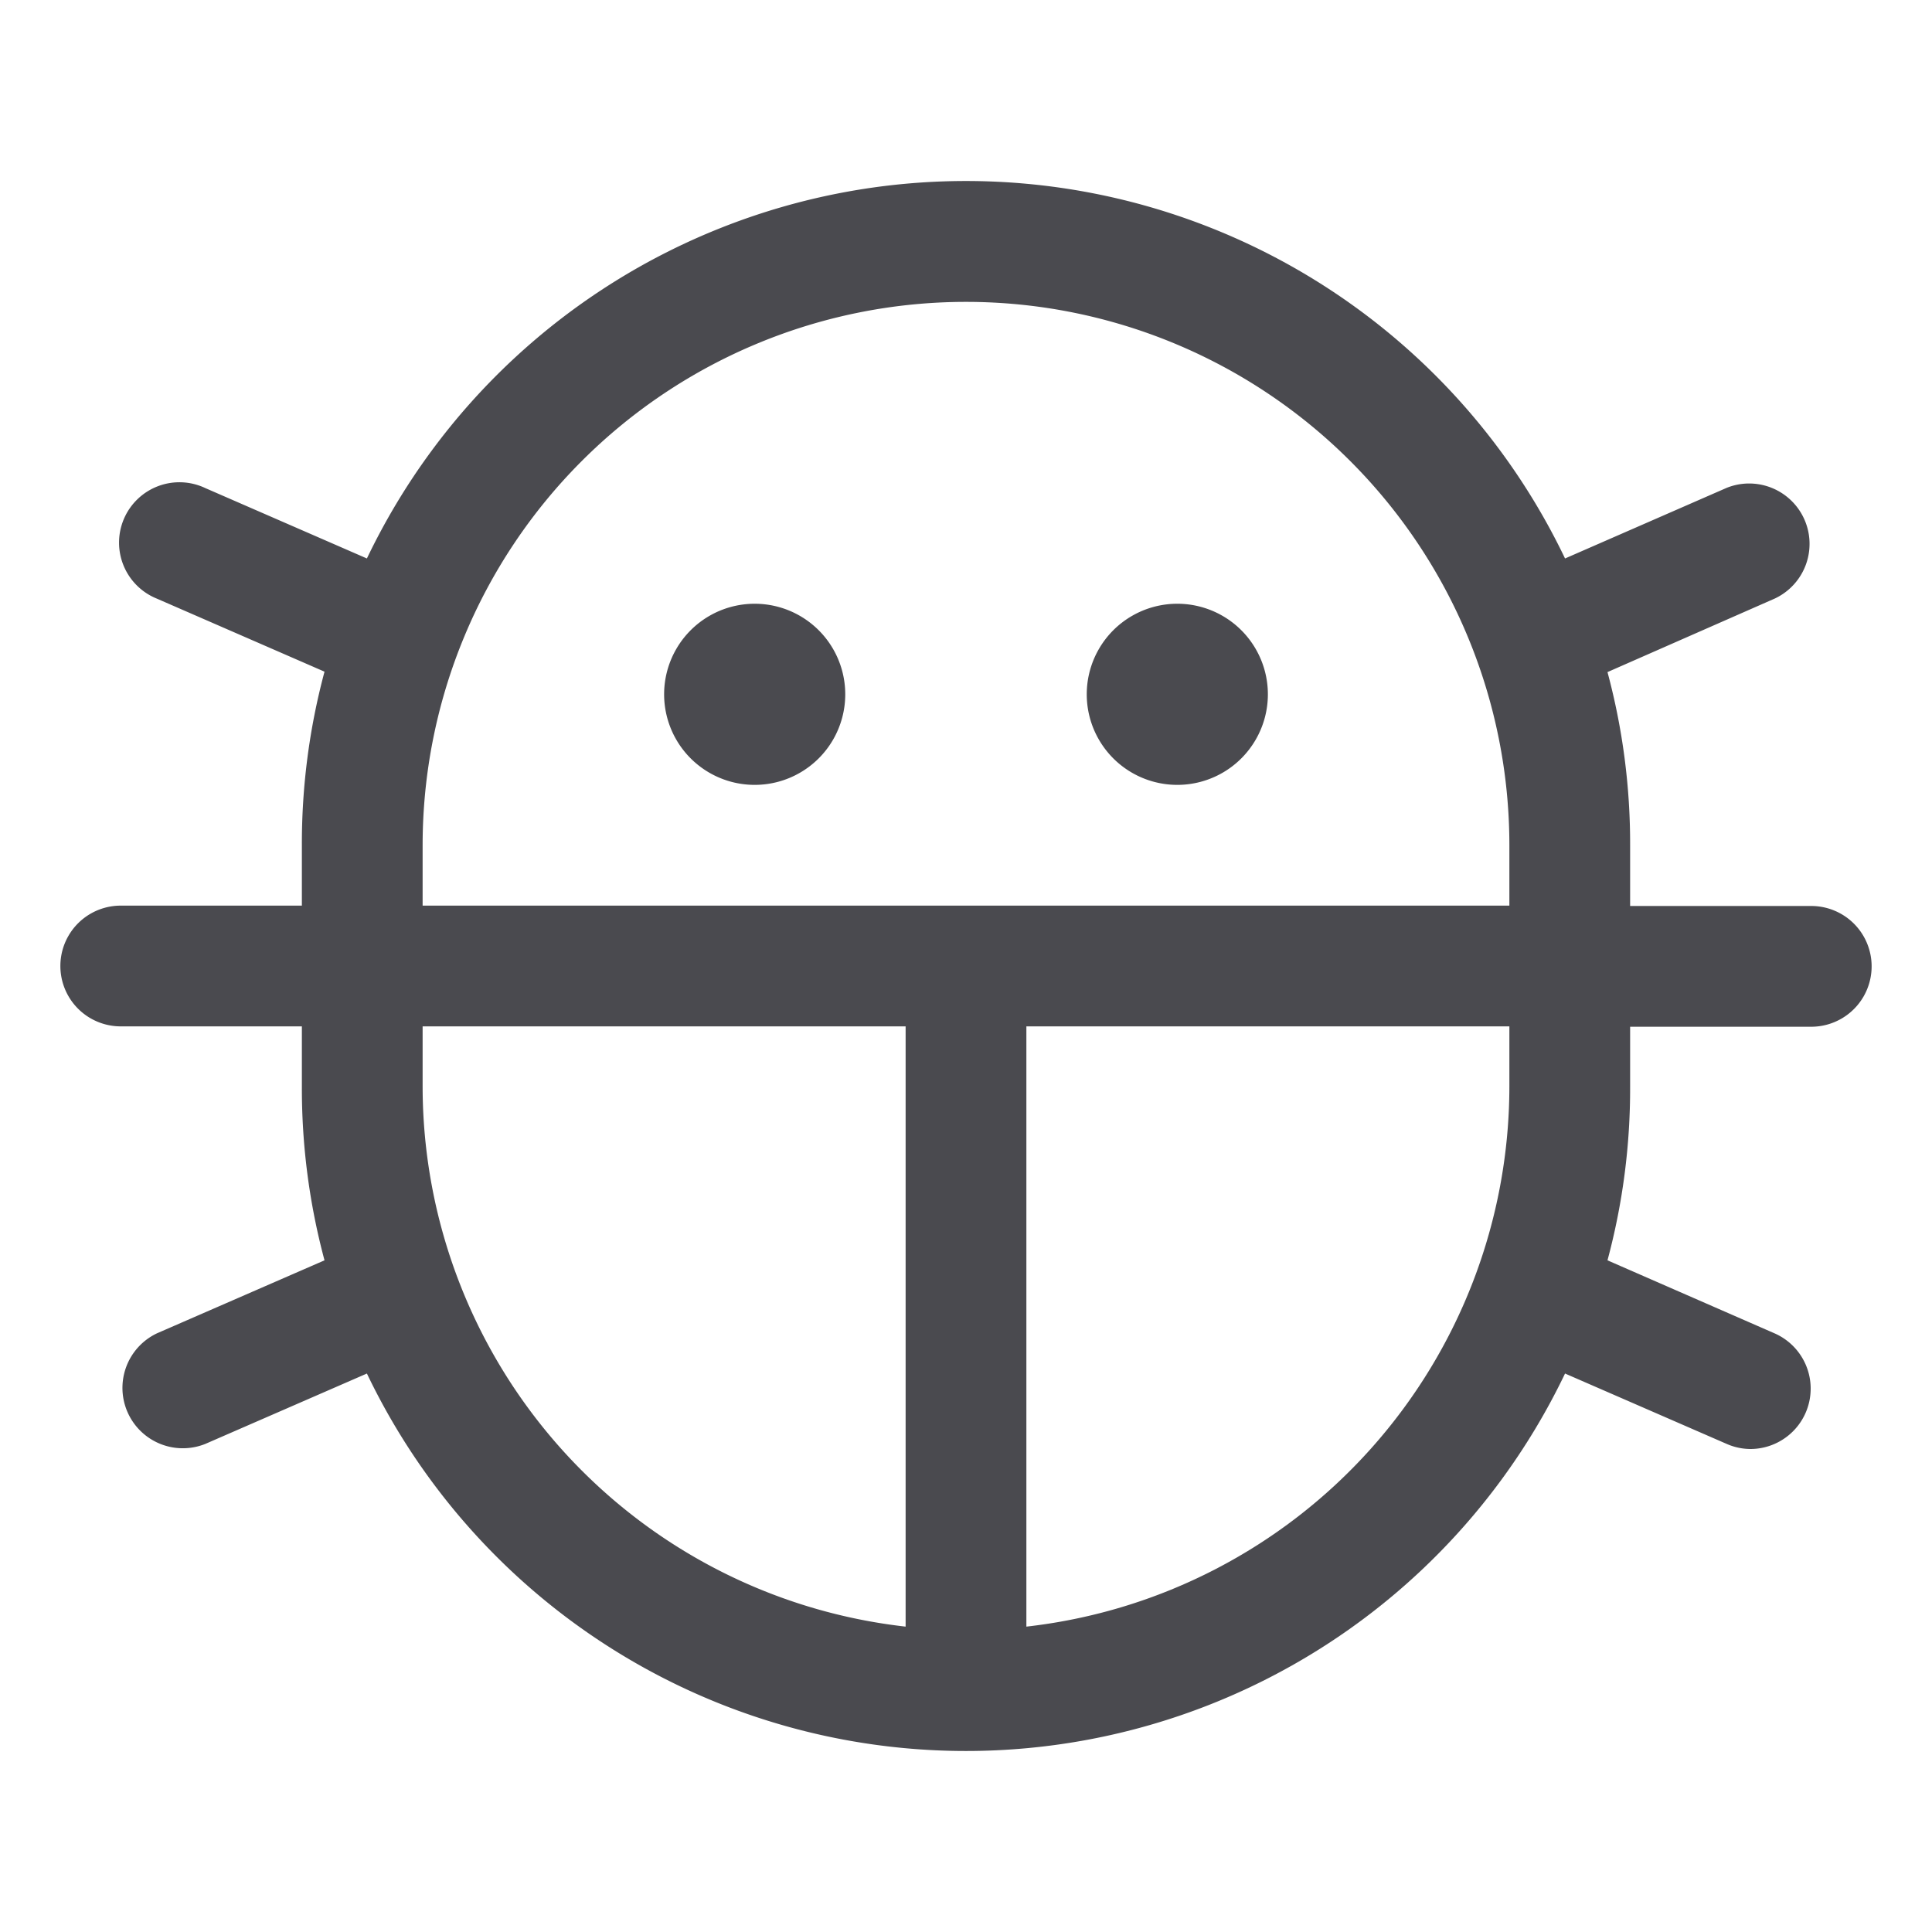 <svg xmlns="http://www.w3.org/2000/svg" width="32" height="32" fill="none" viewBox="0 0 32 32">
  <path fill="#4A4A4F" d="M18 11.5a1.5 1.5 0 1 1 3 0 1.5 1.5 0 0 1-3 0ZM12.5 10a1.5 1.5 0 1 0 0 3 1.5 1.5 0 0 0 0-3ZM27 18c.003.97-.123 1.938-.375 2.875l2.78 1.215A1 1 0 0 1 29 24a.986.986 0 0 1-.4-.084l-2.678-1.166a11 11 0 0 1-19.845 0L3.4 23.916a1 1 0 0 1-.8-1.832l2.775-1.209A10.97 10.97 0 0 1 5 18v-1H2a1 1 0 0 1 0-2h3v-1a10.97 10.97 0 0 1 .375-2.875L2.6 9.916a1 1 0 1 1 .8-1.832L6.077 9.25a11 11 0 0 1 19.845 0L28.6 8.08a1 1 0 0 1 .8 1.832l-2.775 1.22c.252.937.378 1.904.375 2.874v1h3a1 1 0 0 1 0 2h-3V18ZM7 15h18v-1a9 9 0 1 0-18 0v1Zm8 11.942V17H7v1a9.01 9.01 0 0 0 8 8.942ZM25 18v-1h-8v9.942A9.01 9.01 0 0 0 25 18Z"/>
</svg>
